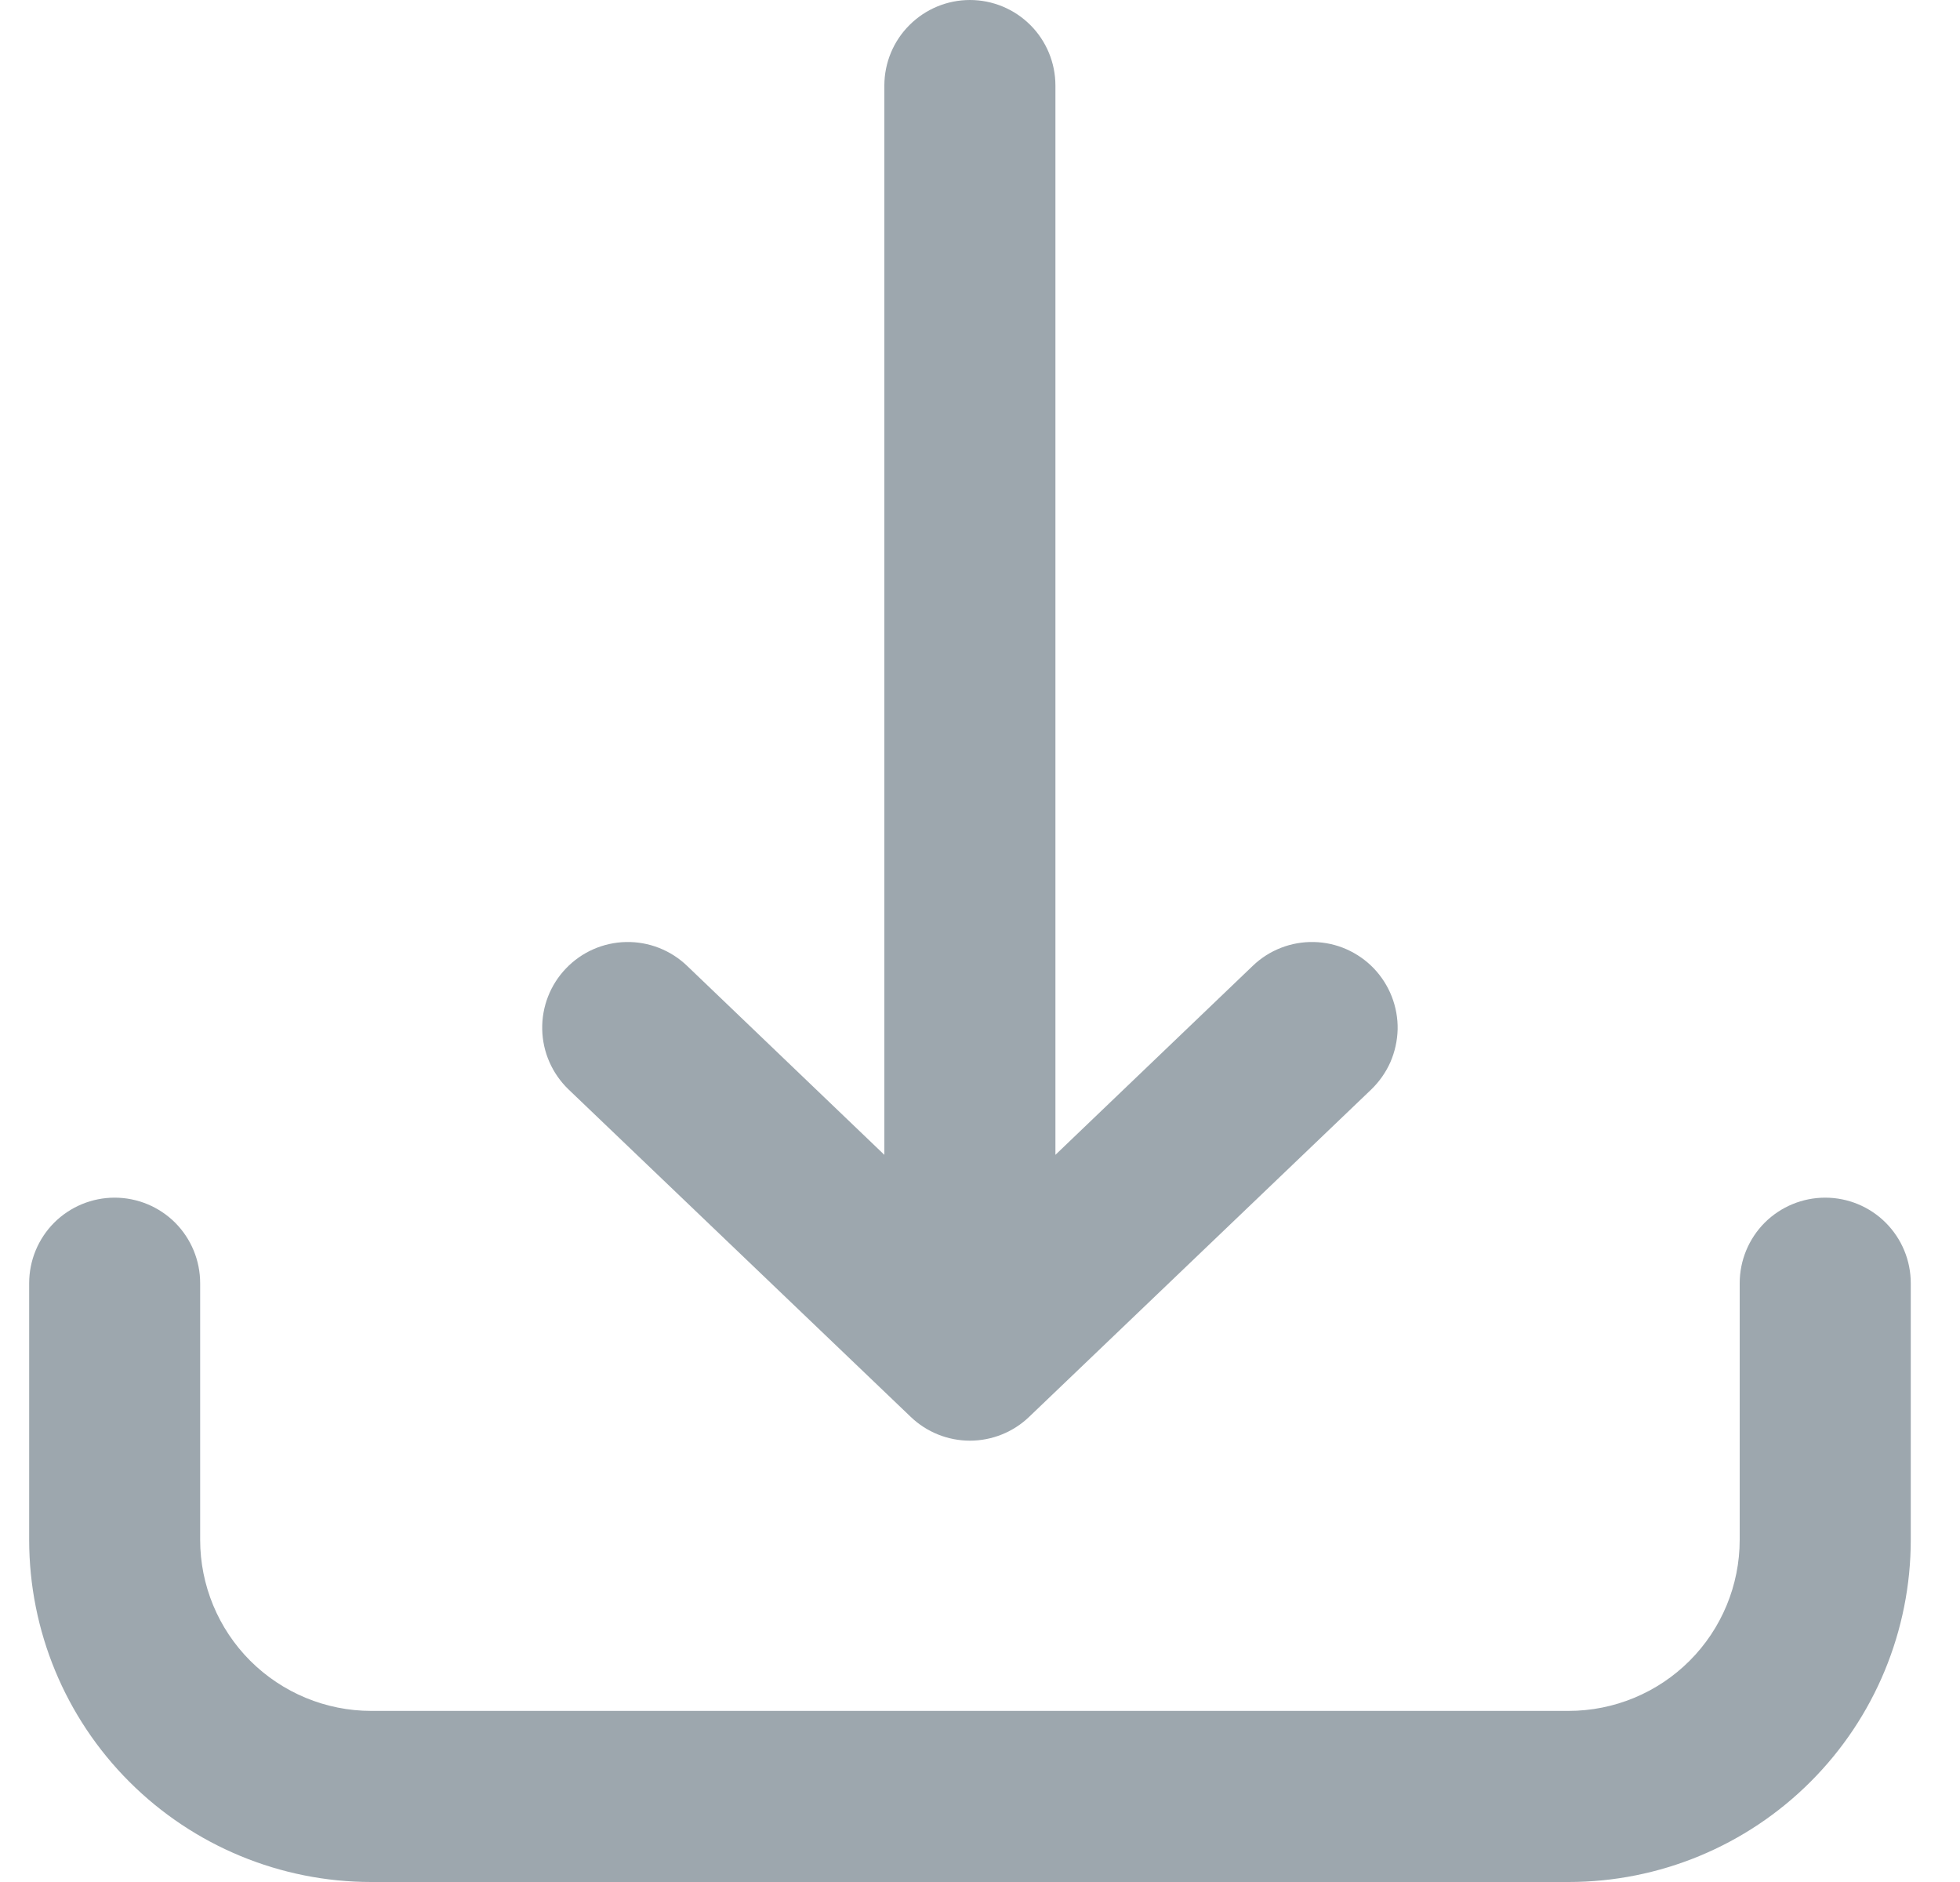 <svg width="25" height="24" viewBox="0 0 25 24" fill="none" xmlns="http://www.w3.org/2000/svg">
<path d="M1.462 15.273C1.173 15.273 0.896 15.388 0.691 15.592C0.487 15.797 0.372 16.074 0.372 16.364V19.636C0.372 20.794 0.831 21.904 1.65 22.722C2.468 23.54 3.578 24 4.735 24H20.008C21.165 24 22.275 23.54 23.093 22.722C23.912 21.904 24.372 20.794 24.372 19.636V16.364C24.372 16.074 24.257 15.797 24.052 15.592C23.848 15.388 23.57 15.273 23.281 15.273C22.991 15.273 22.714 15.388 22.509 15.592C22.305 15.797 22.19 16.074 22.19 16.364V19.636C22.19 20.215 21.96 20.77 21.551 21.179C21.142 21.588 20.587 21.818 20.008 21.818H4.735C4.157 21.818 3.602 21.588 3.192 21.179C2.783 20.77 2.553 20.215 2.553 19.636V16.364C2.553 16.074 2.438 15.797 2.234 15.592C2.029 15.388 1.752 15.273 1.462 15.273Z" fill="#9DA7AE"/>
<path d="M12.371 0C12.082 0 11.805 0.115 11.6 0.32C11.395 0.524 11.28 0.802 11.28 1.091V14.727L8.763 12.316C8.554 12.116 8.274 12.007 7.985 12.013C7.695 12.019 7.42 12.14 7.22 12.349C7.019 12.558 6.91 12.838 6.916 13.128C6.922 13.417 7.043 13.692 7.252 13.893L11.616 18.068C11.819 18.263 12.09 18.372 12.371 18.372C12.653 18.372 12.924 18.263 13.127 18.068L17.491 13.893C17.594 13.793 17.677 13.675 17.735 13.544C17.792 13.412 17.823 13.271 17.827 13.128C17.83 12.984 17.804 12.842 17.752 12.708C17.7 12.575 17.622 12.453 17.523 12.349C17.424 12.246 17.305 12.163 17.174 12.105C17.043 12.047 16.901 12.016 16.758 12.013C16.615 12.01 16.472 12.035 16.339 12.087C16.205 12.139 16.083 12.217 15.98 12.316L13.462 14.727V1.091C13.462 0.802 13.347 0.524 13.143 0.32C12.938 0.115 12.661 0 12.371 0Z" fill="#9DA7AE"/>
</svg>
